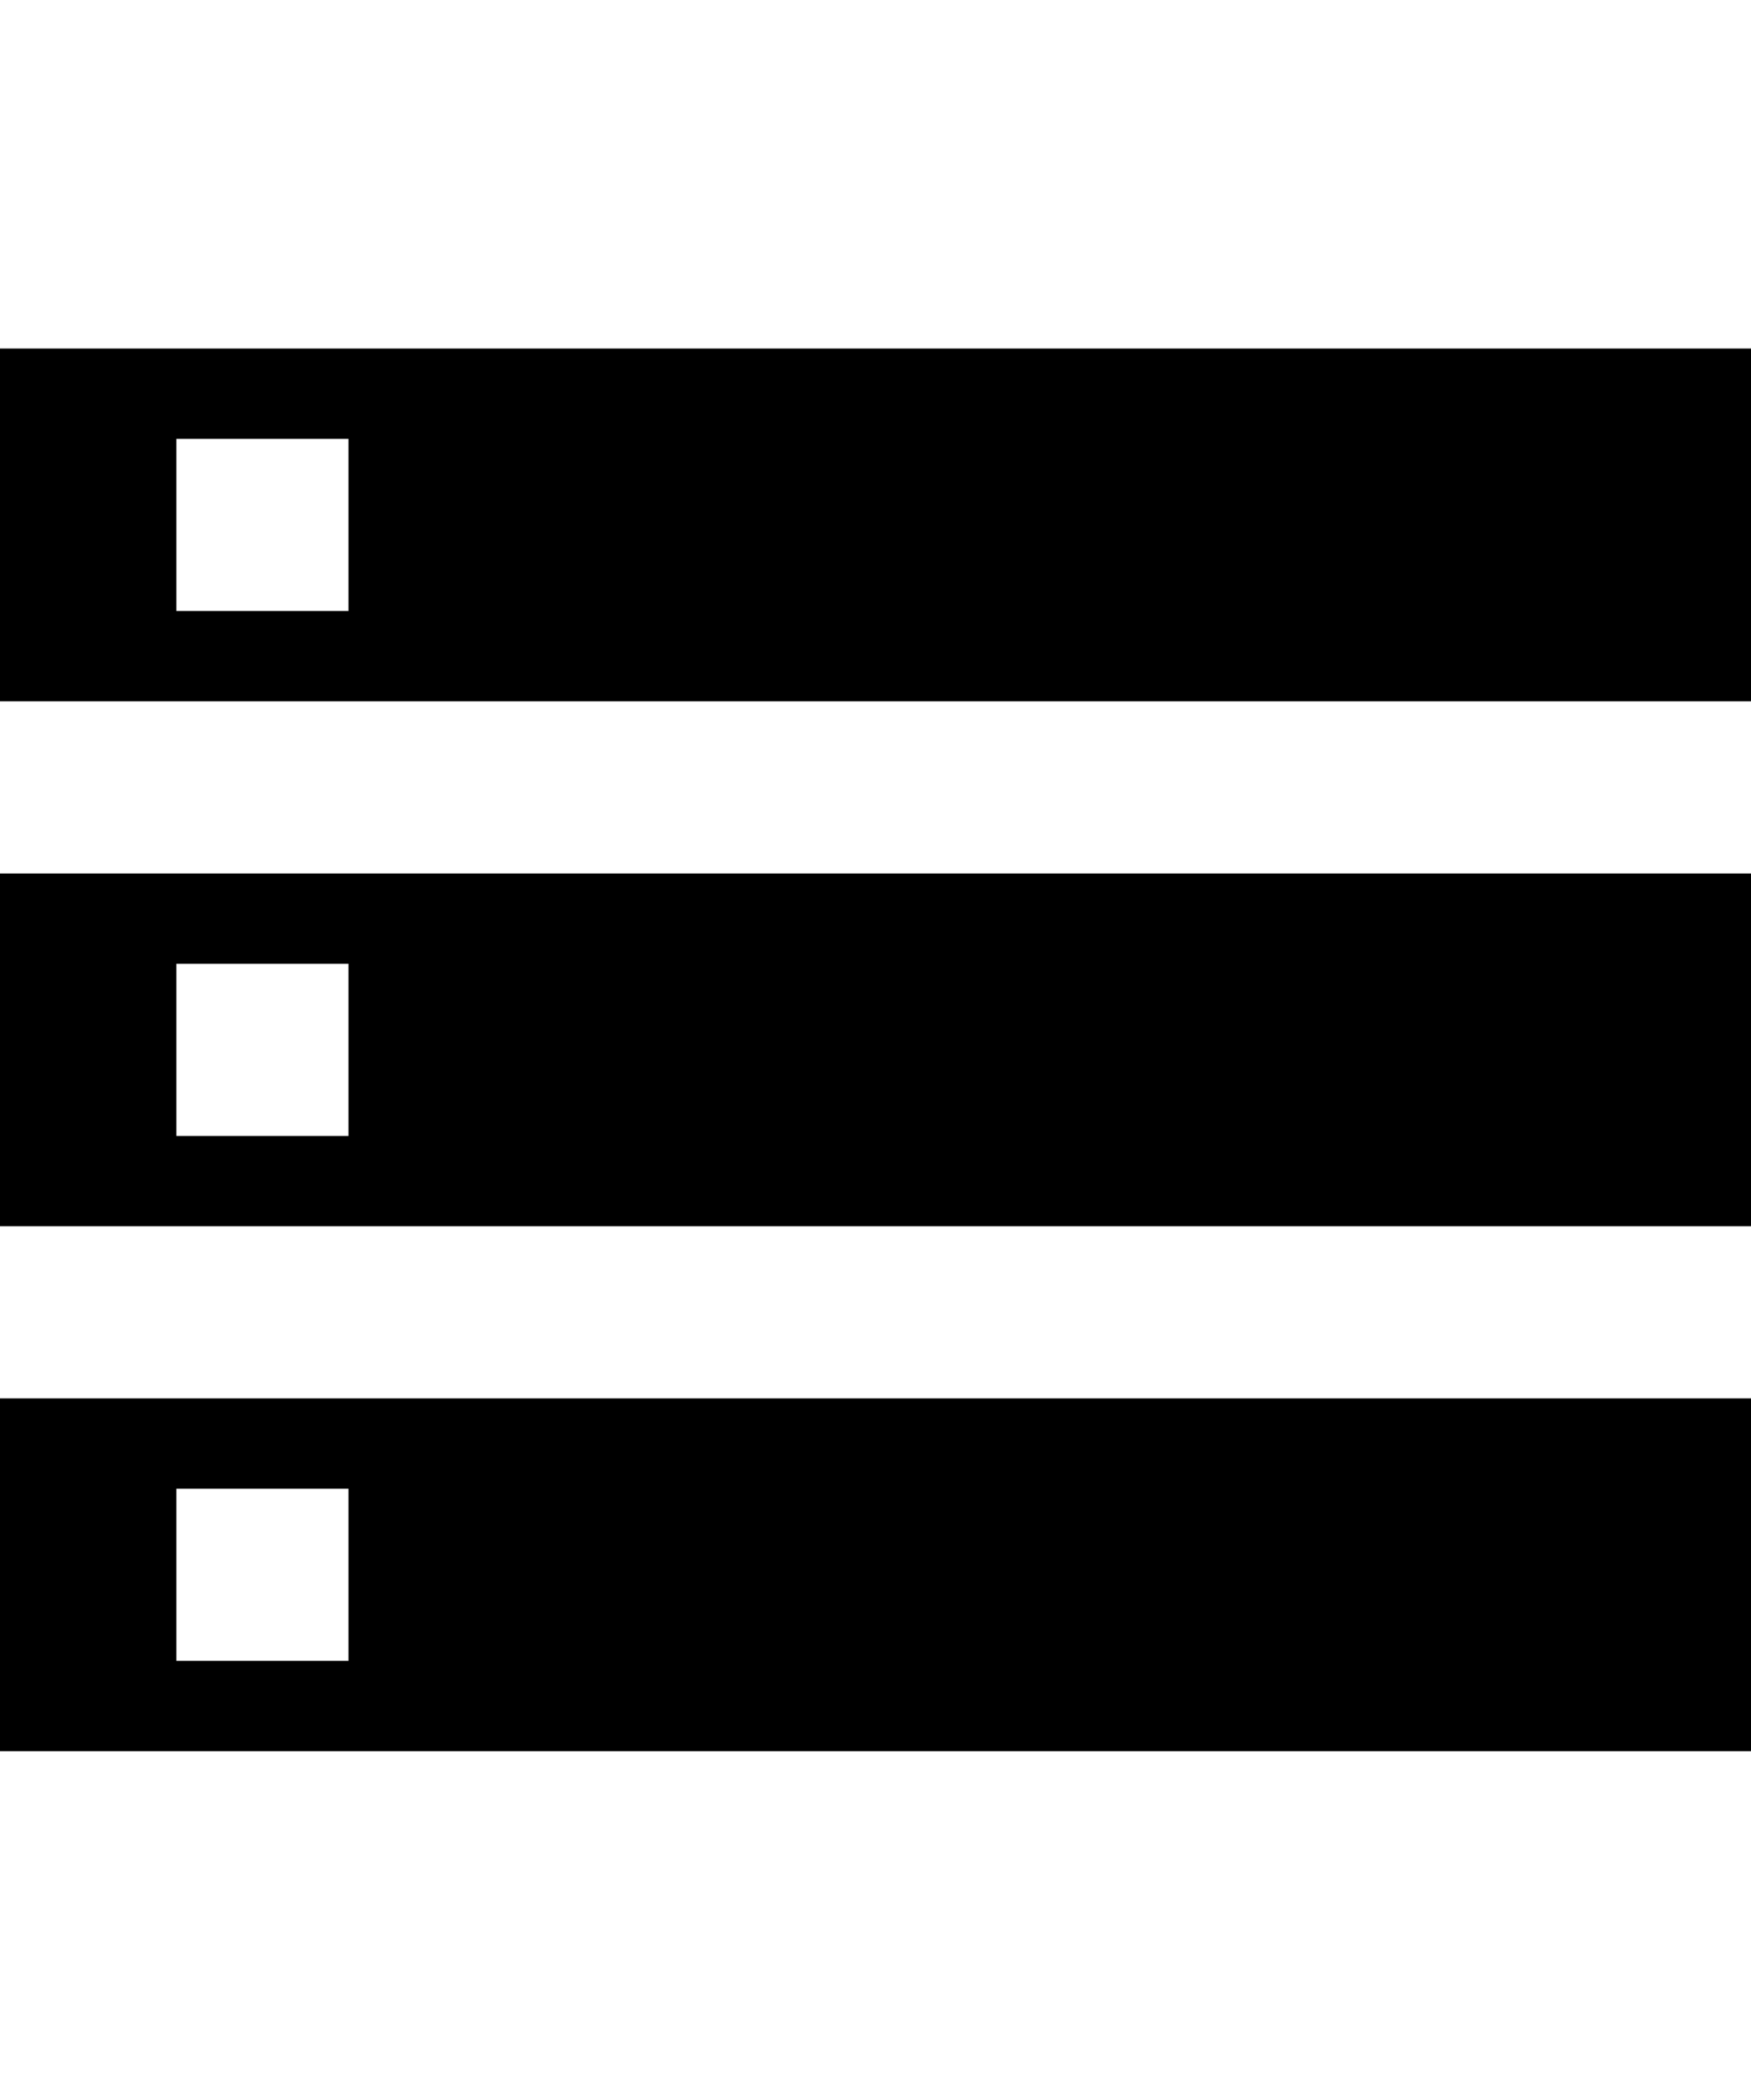 <svg height="1000" width="834.0" xmlns="http://www.w3.org/2000/svg"><path d="m0 834v-168h834v168h-834z m84-125v82h82v-82h-82z m-84-543h834v168h-834v-168z m166 125v-82h-82v82h82z m-166 293v-168h834v168h-834z m84-125v82h82v-82h-82z" /></svg>